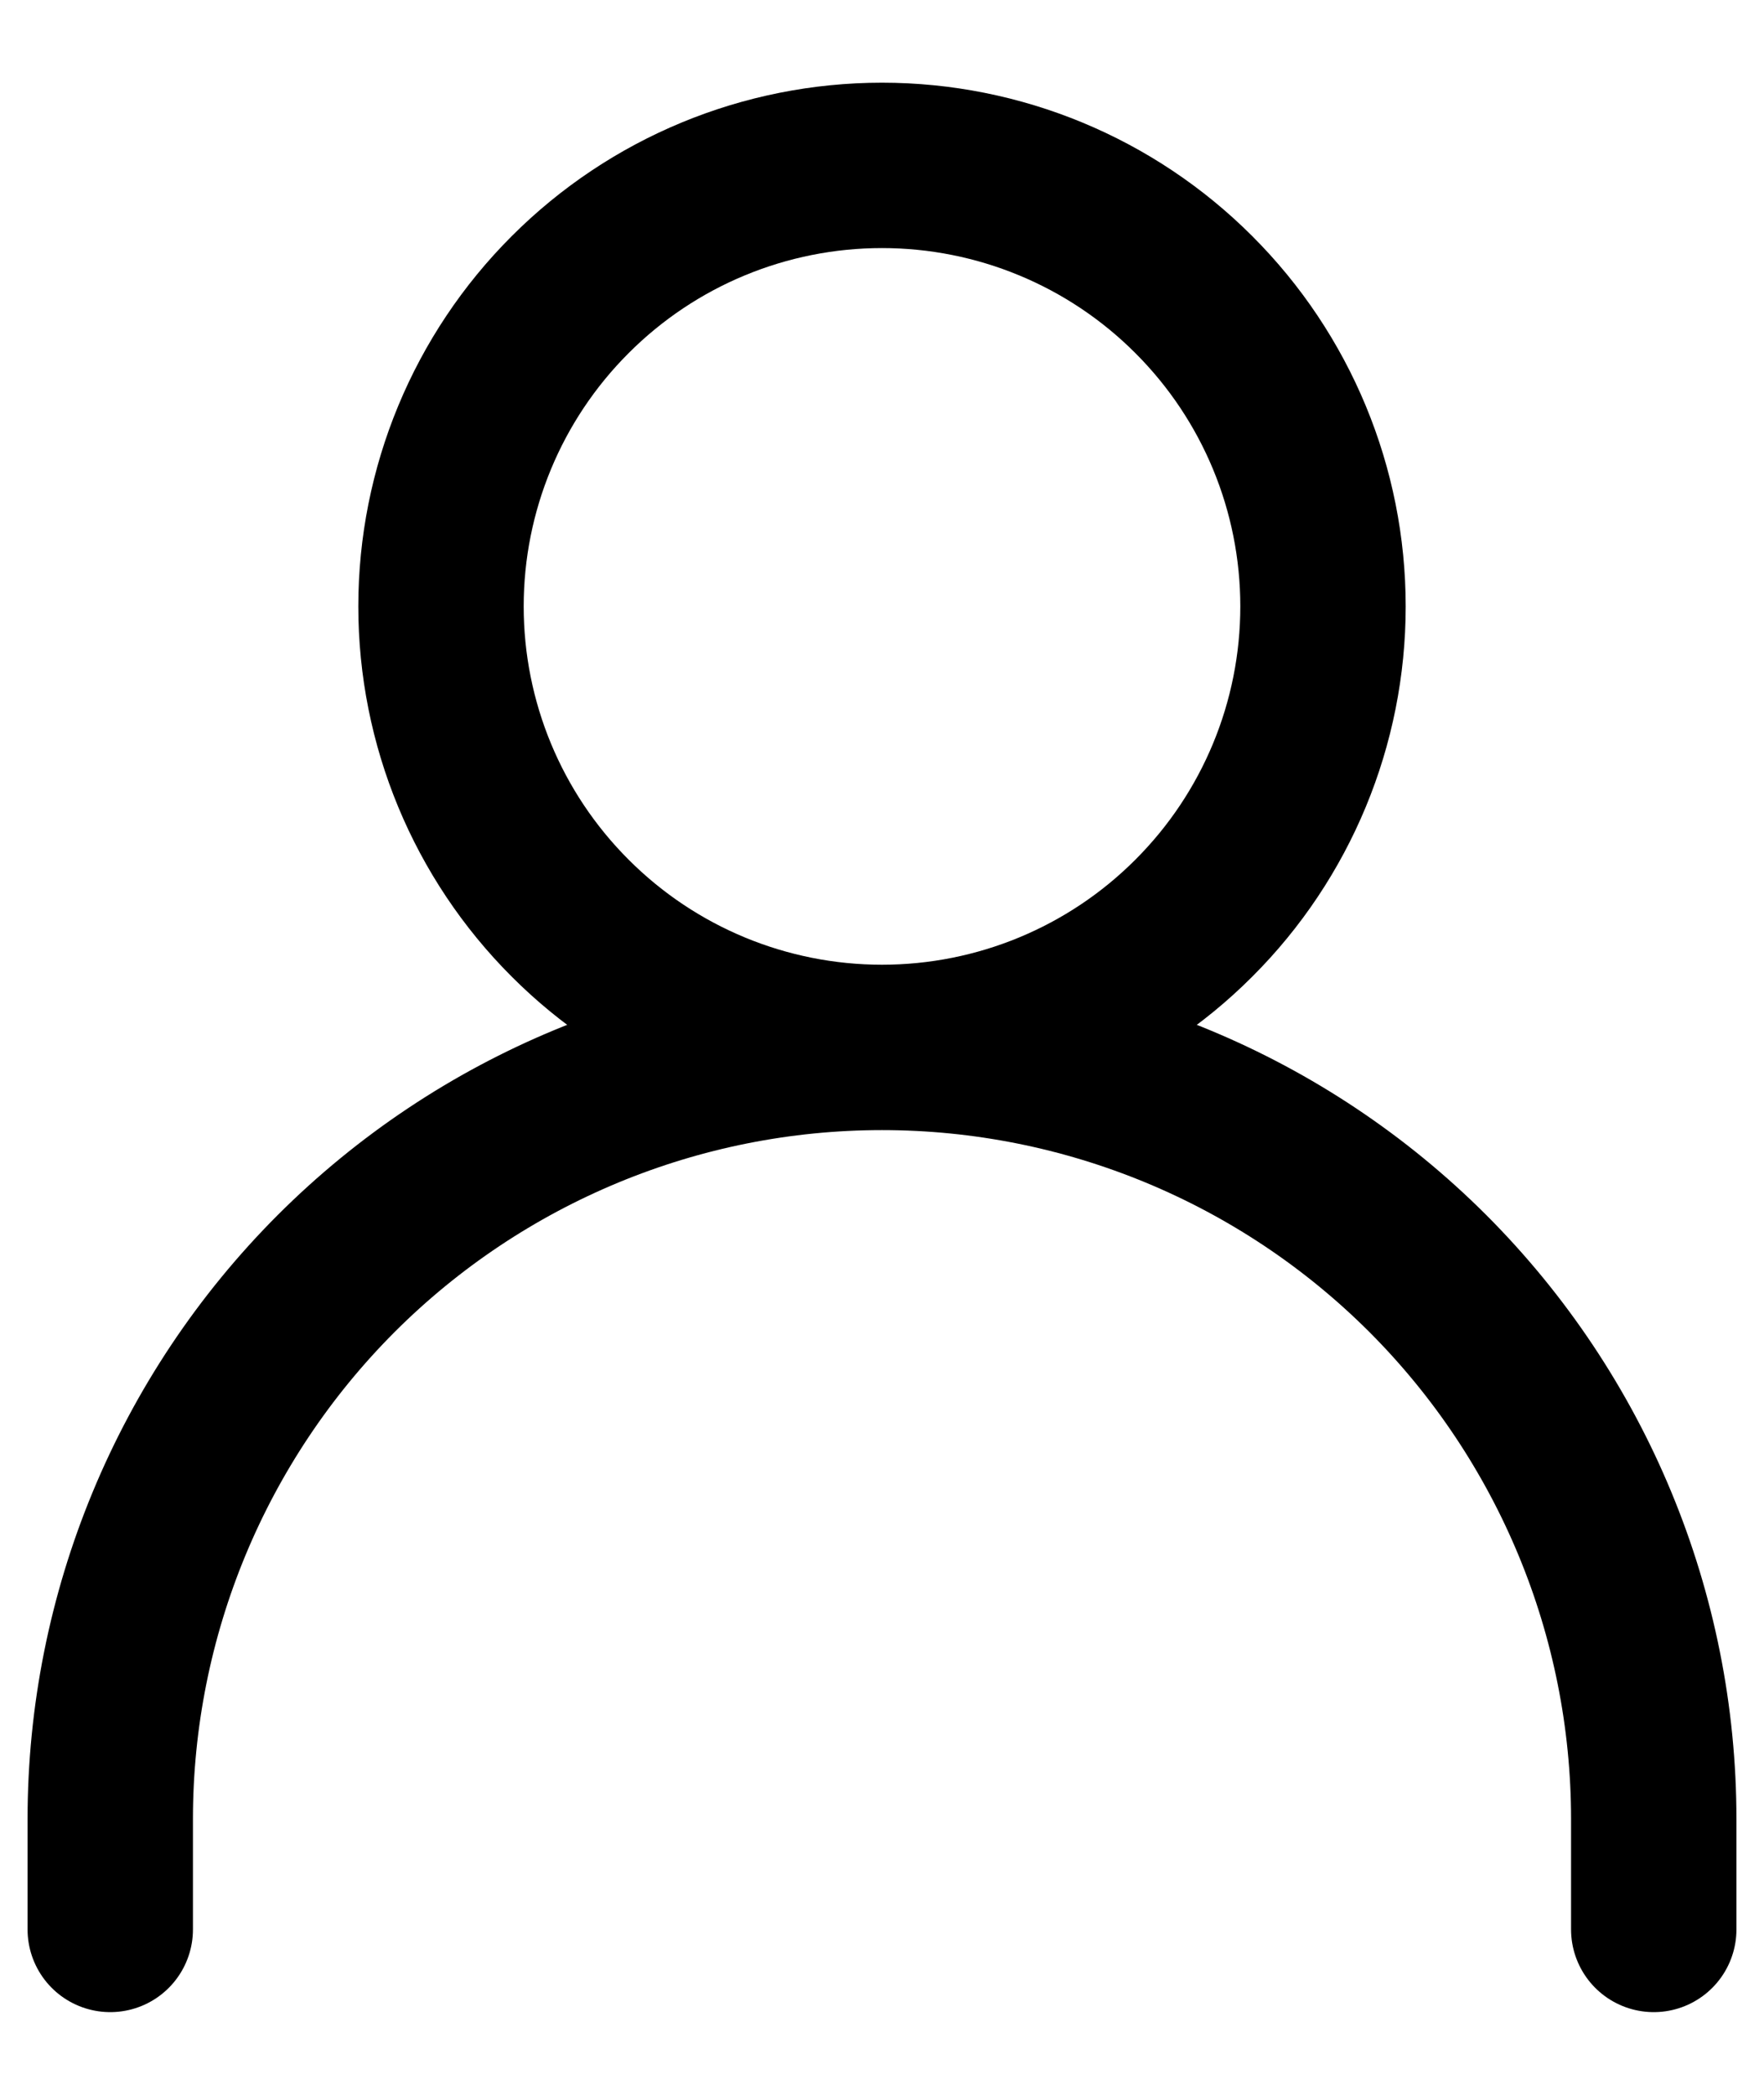 <svg width="16" height="19" viewBox="0 0 16 19" fill="none" xmlns="http://www.w3.org/2000/svg">
<path d="M1 17.5V16.5C1 14.643 1.738 12.863 3.05 11.55C4.363 10.238 6.143 9.5 8 9.5M8 9.5C9.857 9.5 11.637 10.238 12.95 11.55C14.262 12.863 15 14.643 15 16.5V17.5M8 9.5C9.061 9.5 10.078 9.079 10.828 8.328C11.579 7.578 12 6.561 12 5.5C12 4.439 11.579 3.422 10.828 2.672C10.078 1.921 9.061 1.5 8 1.5C6.939 1.5 5.922 1.921 5.172 2.672C4.421 3.422 4 4.439 4 5.5C4 6.561 4.421 7.578 5.172 8.328C5.922 9.079 6.939 9.5 8 9.5Z" stroke="black" stroke-width="1.5" stroke-linecap="round" stroke-linejoin="round"/>
</svg>
